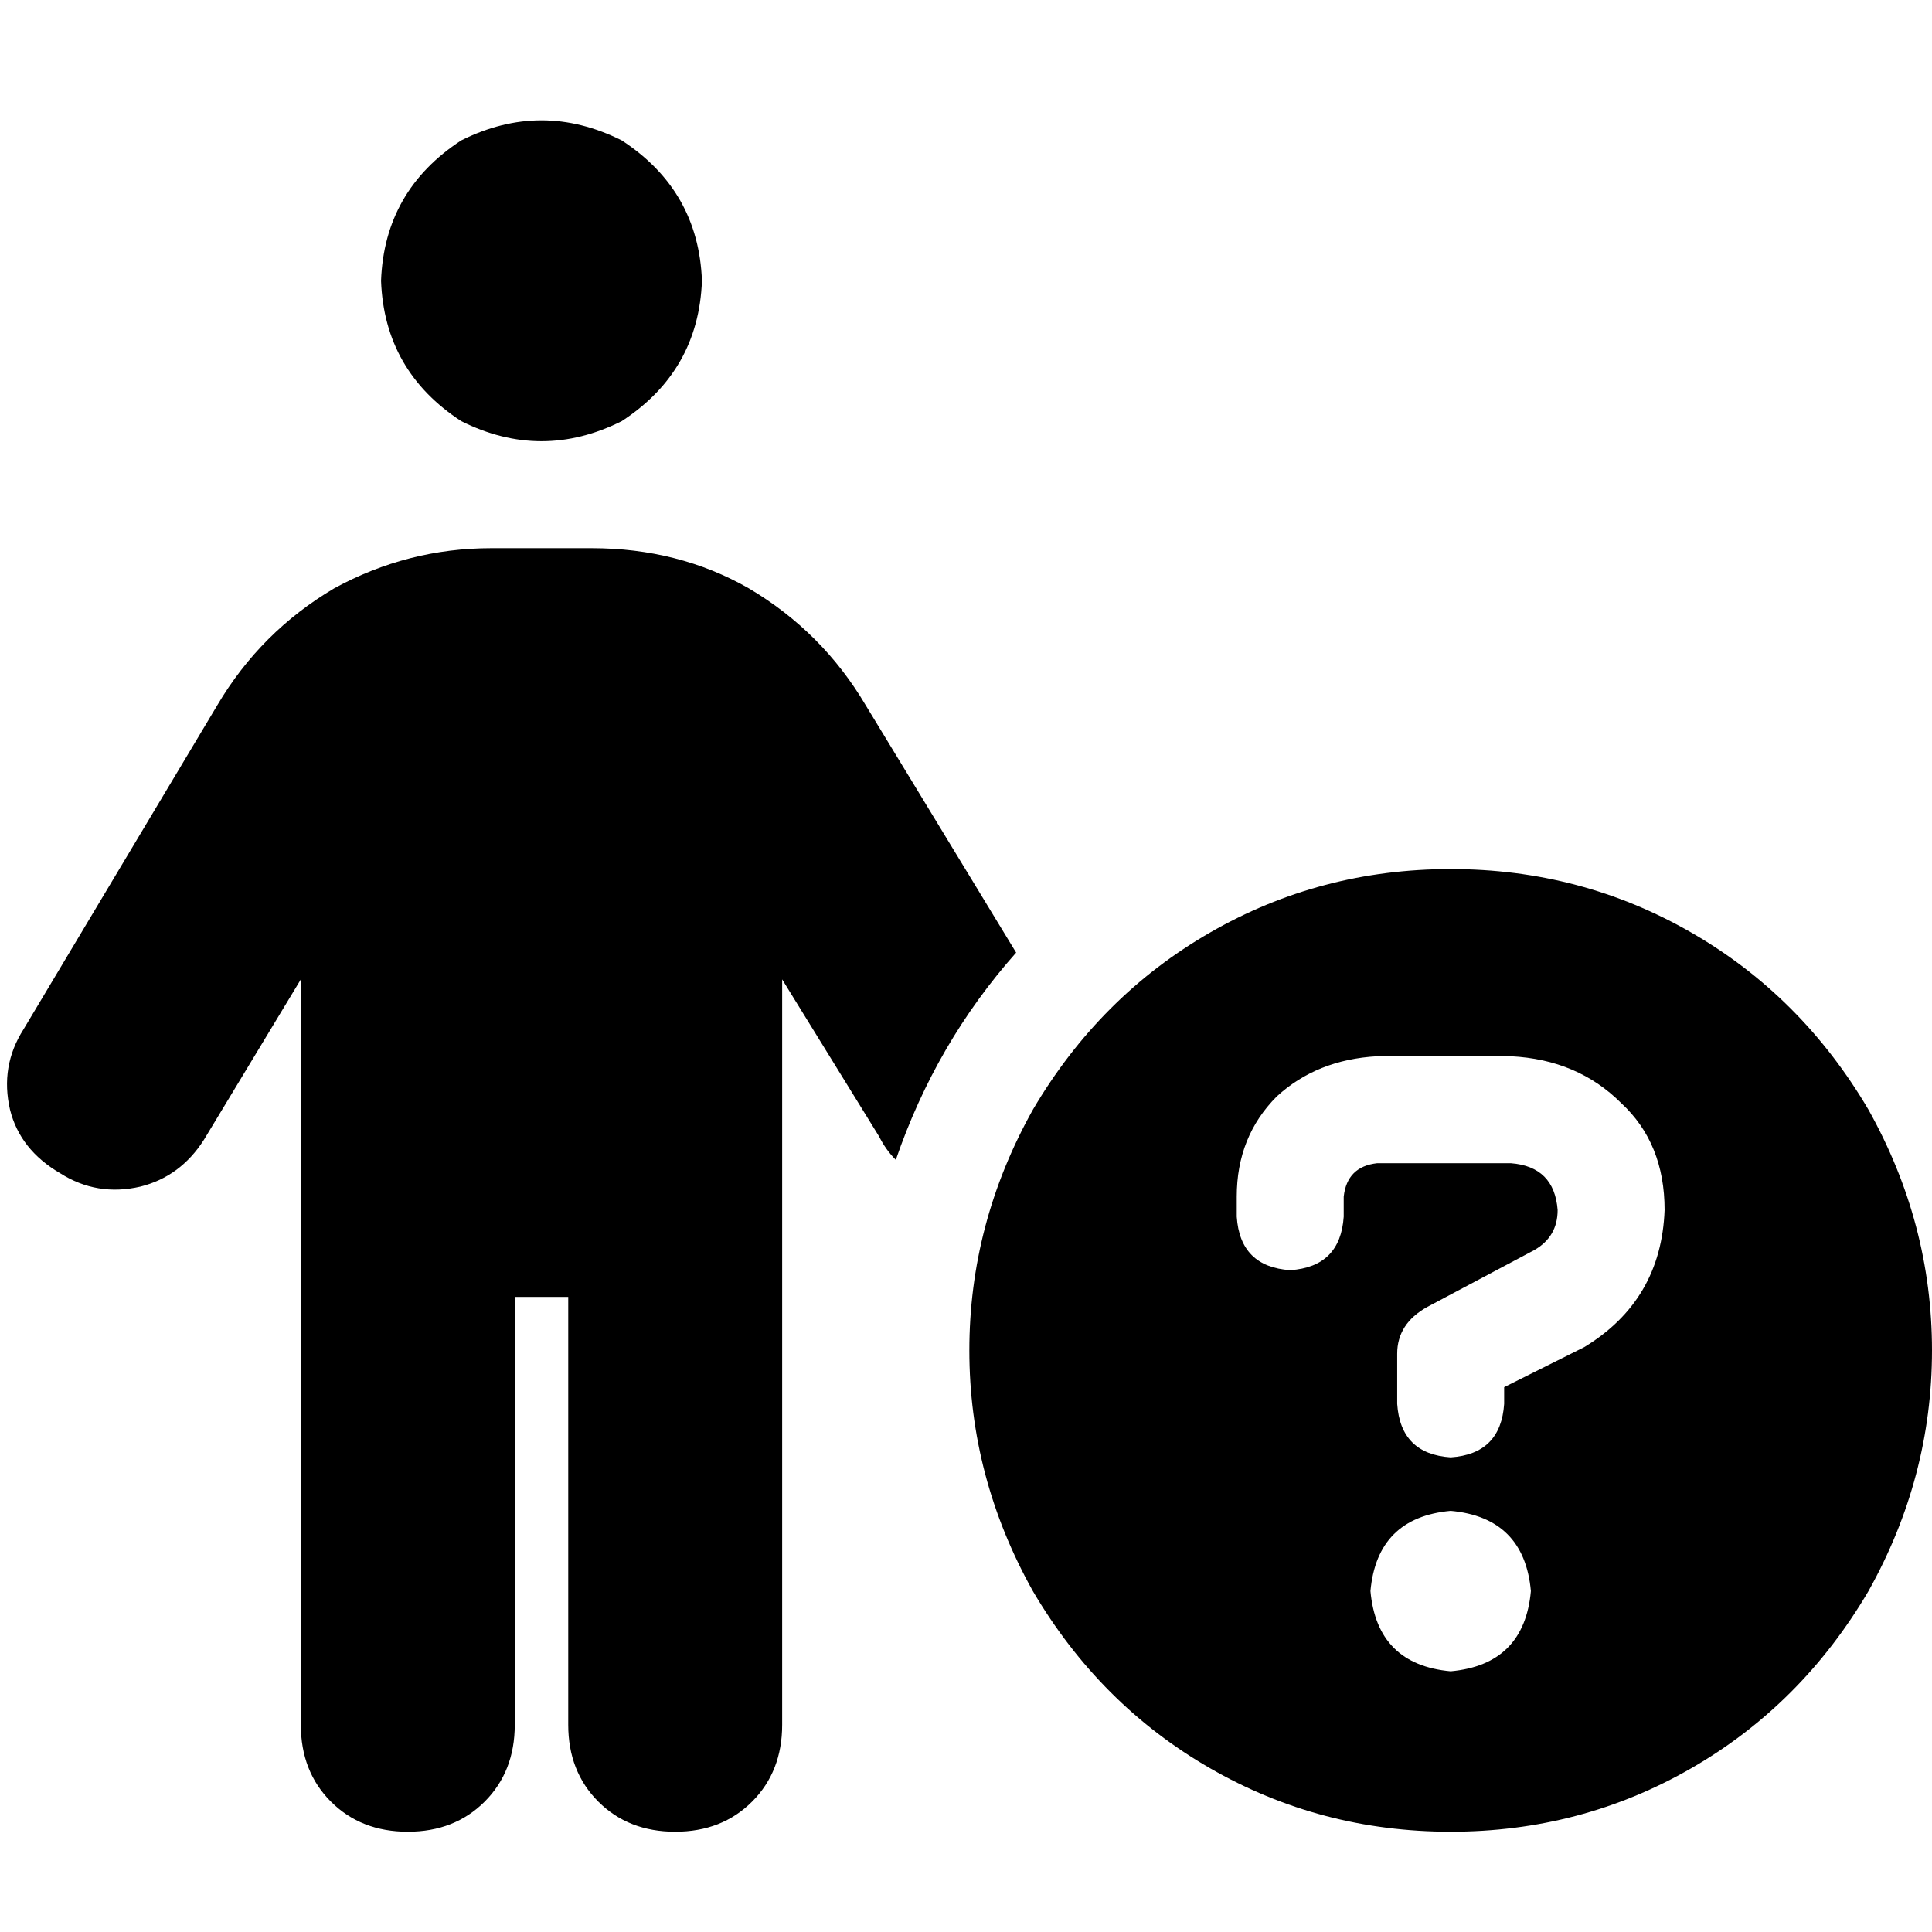 <svg xmlns="http://www.w3.org/2000/svg" viewBox="0 0 512 512">
  <path d="M 100.983 74.408 Q 101.869 50.491 122.242 37.204 Q 143.502 26.574 164.761 37.204 Q 185.135 50.491 186.021 74.408 Q 185.135 98.325 164.761 111.612 Q 143.502 122.242 122.242 111.612 Q 101.869 98.325 100.983 74.408 L 100.983 74.408 Z M 136.415 343.695 L 136.415 457.08 Q 136.415 469.481 128.443 477.453 Q 120.471 485.426 108.069 485.426 Q 95.668 485.426 87.695 477.453 Q 79.723 469.481 79.723 457.08 L 79.723 259.543 L 54.035 302.062 Q 47.834 311.806 37.204 314.464 Q 25.689 317.121 15.945 310.92 Q 5.315 304.72 2.657 294.09 Q 0 282.574 6.201 272.83 L 57.578 186.907 Q 69.093 167.419 88.581 155.903 Q 108.069 145.273 130.215 145.273 L 156.789 145.273 Q 179.82 145.273 198.422 155.903 Q 217.91 167.419 229.426 186.907 L 269.287 252.457 Q 248.028 276.374 237.398 307.377 Q 234.74 304.72 232.969 301.176 L 207.28 259.543 L 207.28 457.08 Q 207.28 469.481 199.308 477.453 Q 191.336 485.426 178.934 485.426 Q 166.533 485.426 158.561 477.453 Q 150.588 469.481 150.588 457.08 L 150.588 343.695 L 136.415 343.695 L 136.415 343.695 Z M 384.443 230.311 Q 418.99 230.311 448.221 247.142 L 448.221 247.142 Q 477.453 263.972 495.17 294.09 Q 512 324.208 512 357.868 Q 512 391.529 495.17 421.647 Q 477.453 451.765 448.221 468.595 Q 418.99 485.426 384.443 485.426 Q 349.896 485.426 320.664 468.595 Q 291.433 451.765 273.716 421.647 Q 256.886 391.529 256.886 357.868 Q 256.886 324.208 273.716 294.09 Q 291.433 263.972 320.664 247.142 Q 349.896 230.311 384.443 230.311 L 384.443 230.311 Z M 384.443 442.907 Q 403.931 441.135 405.702 421.647 Q 403.931 402.159 384.443 400.388 Q 364.955 402.159 363.183 421.647 Q 364.955 441.135 384.443 442.907 L 384.443 442.907 Z M 327.751 317.121 L 327.751 322.436 Q 328.637 335.723 341.924 336.609 Q 355.211 335.723 356.097 322.436 L 356.097 317.121 Q 356.983 309.149 364.955 308.263 L 400.388 308.263 Q 411.903 309.149 412.789 320.664 Q 412.789 327.751 406.588 331.294 L 378.242 346.353 Q 370.27 350.782 370.27 358.754 L 370.27 372.042 Q 371.156 385.329 384.443 386.215 Q 397.73 385.329 398.616 372.042 L 398.616 367.612 L 419.875 356.983 Q 440.249 344.581 441.135 320.664 Q 441.135 302.948 429.619 292.318 Q 418.104 280.803 400.388 279.917 L 364.955 279.917 Q 349.01 280.803 338.381 290.547 Q 327.751 301.176 327.751 317.121 L 327.751 317.121 Z" />
</svg>
